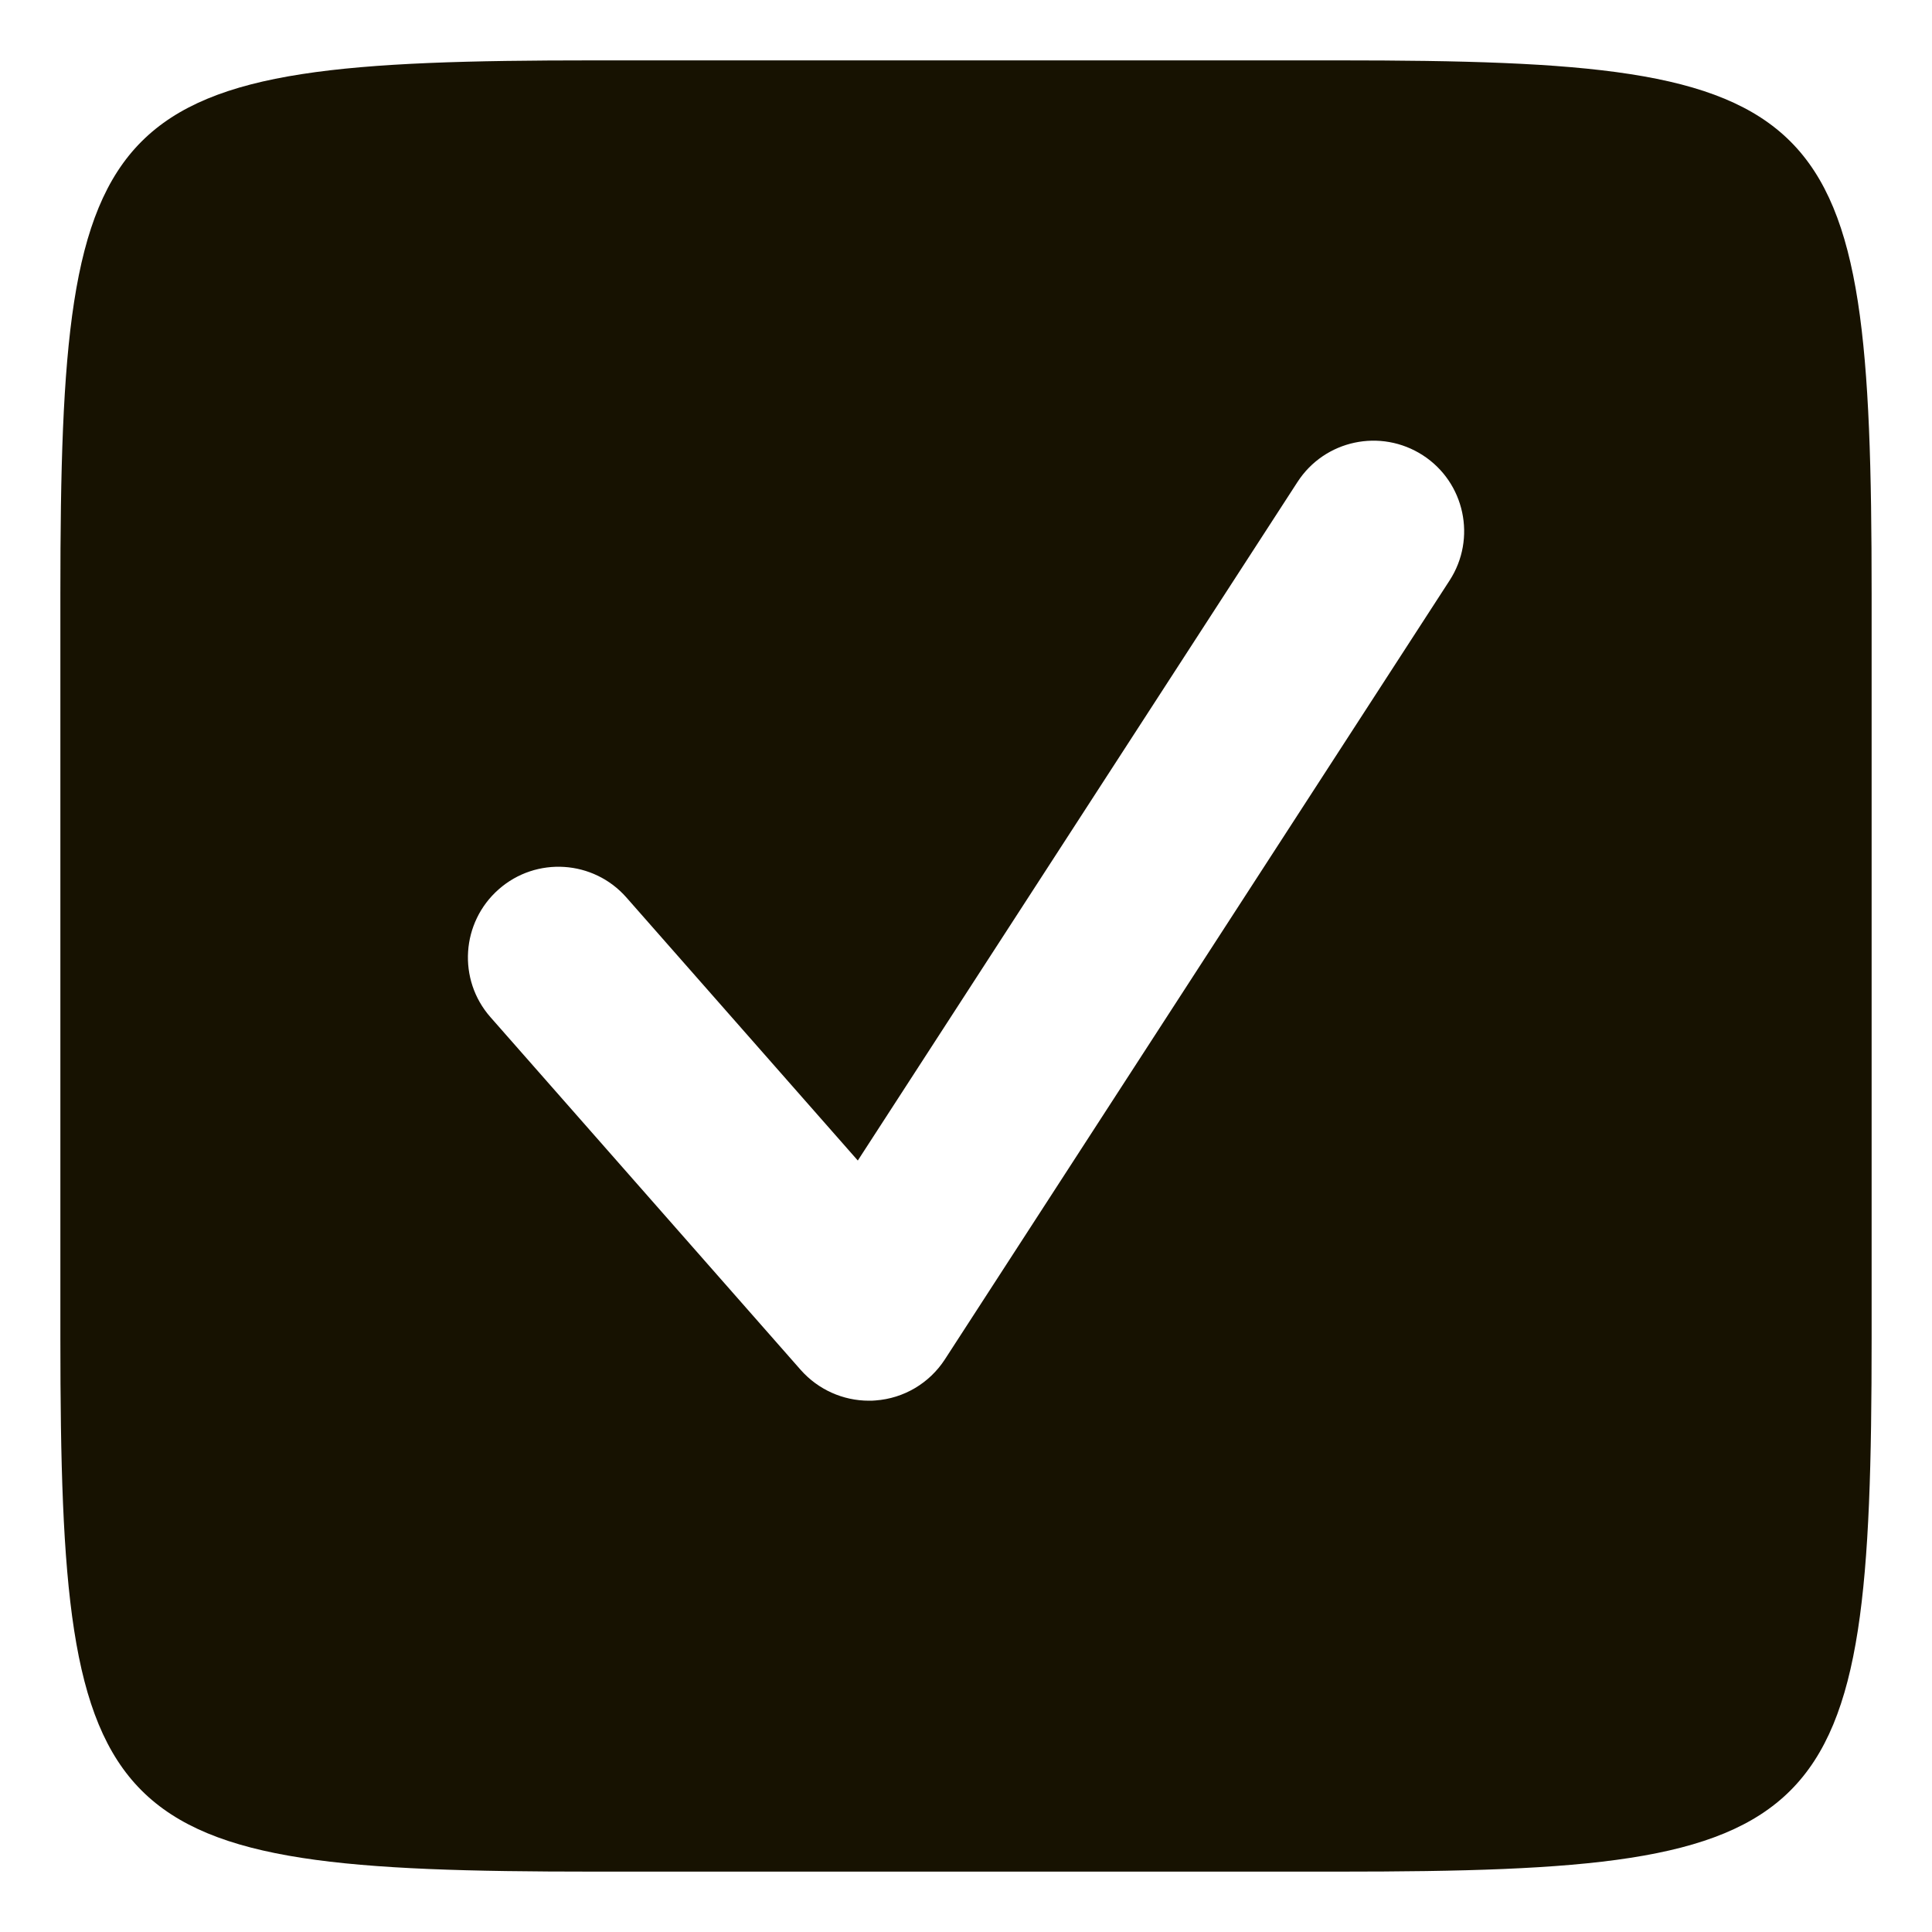 <svg width="16" height="16" viewBox="0 0 16 16" fill="none" xmlns="http://www.w3.org/2000/svg">
<path d="M11.085 0.5C15.179 0.5 15.5 0.82 15.5 4.915V11.085C15.5 15.179 15.179 15.5 11.085 15.5H4.915C0.821 15.5 0.5 15.179 0.5 11.085V4.915C0.5 0.82 0.821 0.5 4.915 0.5H11.085ZM12.005 4.807C12.23 4.46 12.131 3.995 11.783 3.77C11.434 3.545 10.97 3.644 10.745 3.992L7.104 9.611L5.188 7.433C4.915 7.122 4.441 7.091 4.13 7.365C3.819 7.639 3.788 8.113 4.062 8.424L6.632 11.346C6.776 11.508 6.981 11.6 7.196 11.6C7.214 11.6 7.232 11.6 7.25 11.598C7.485 11.581 7.697 11.455 7.825 11.258L12.005 4.807Z" fill="#171201"/>
</svg>
